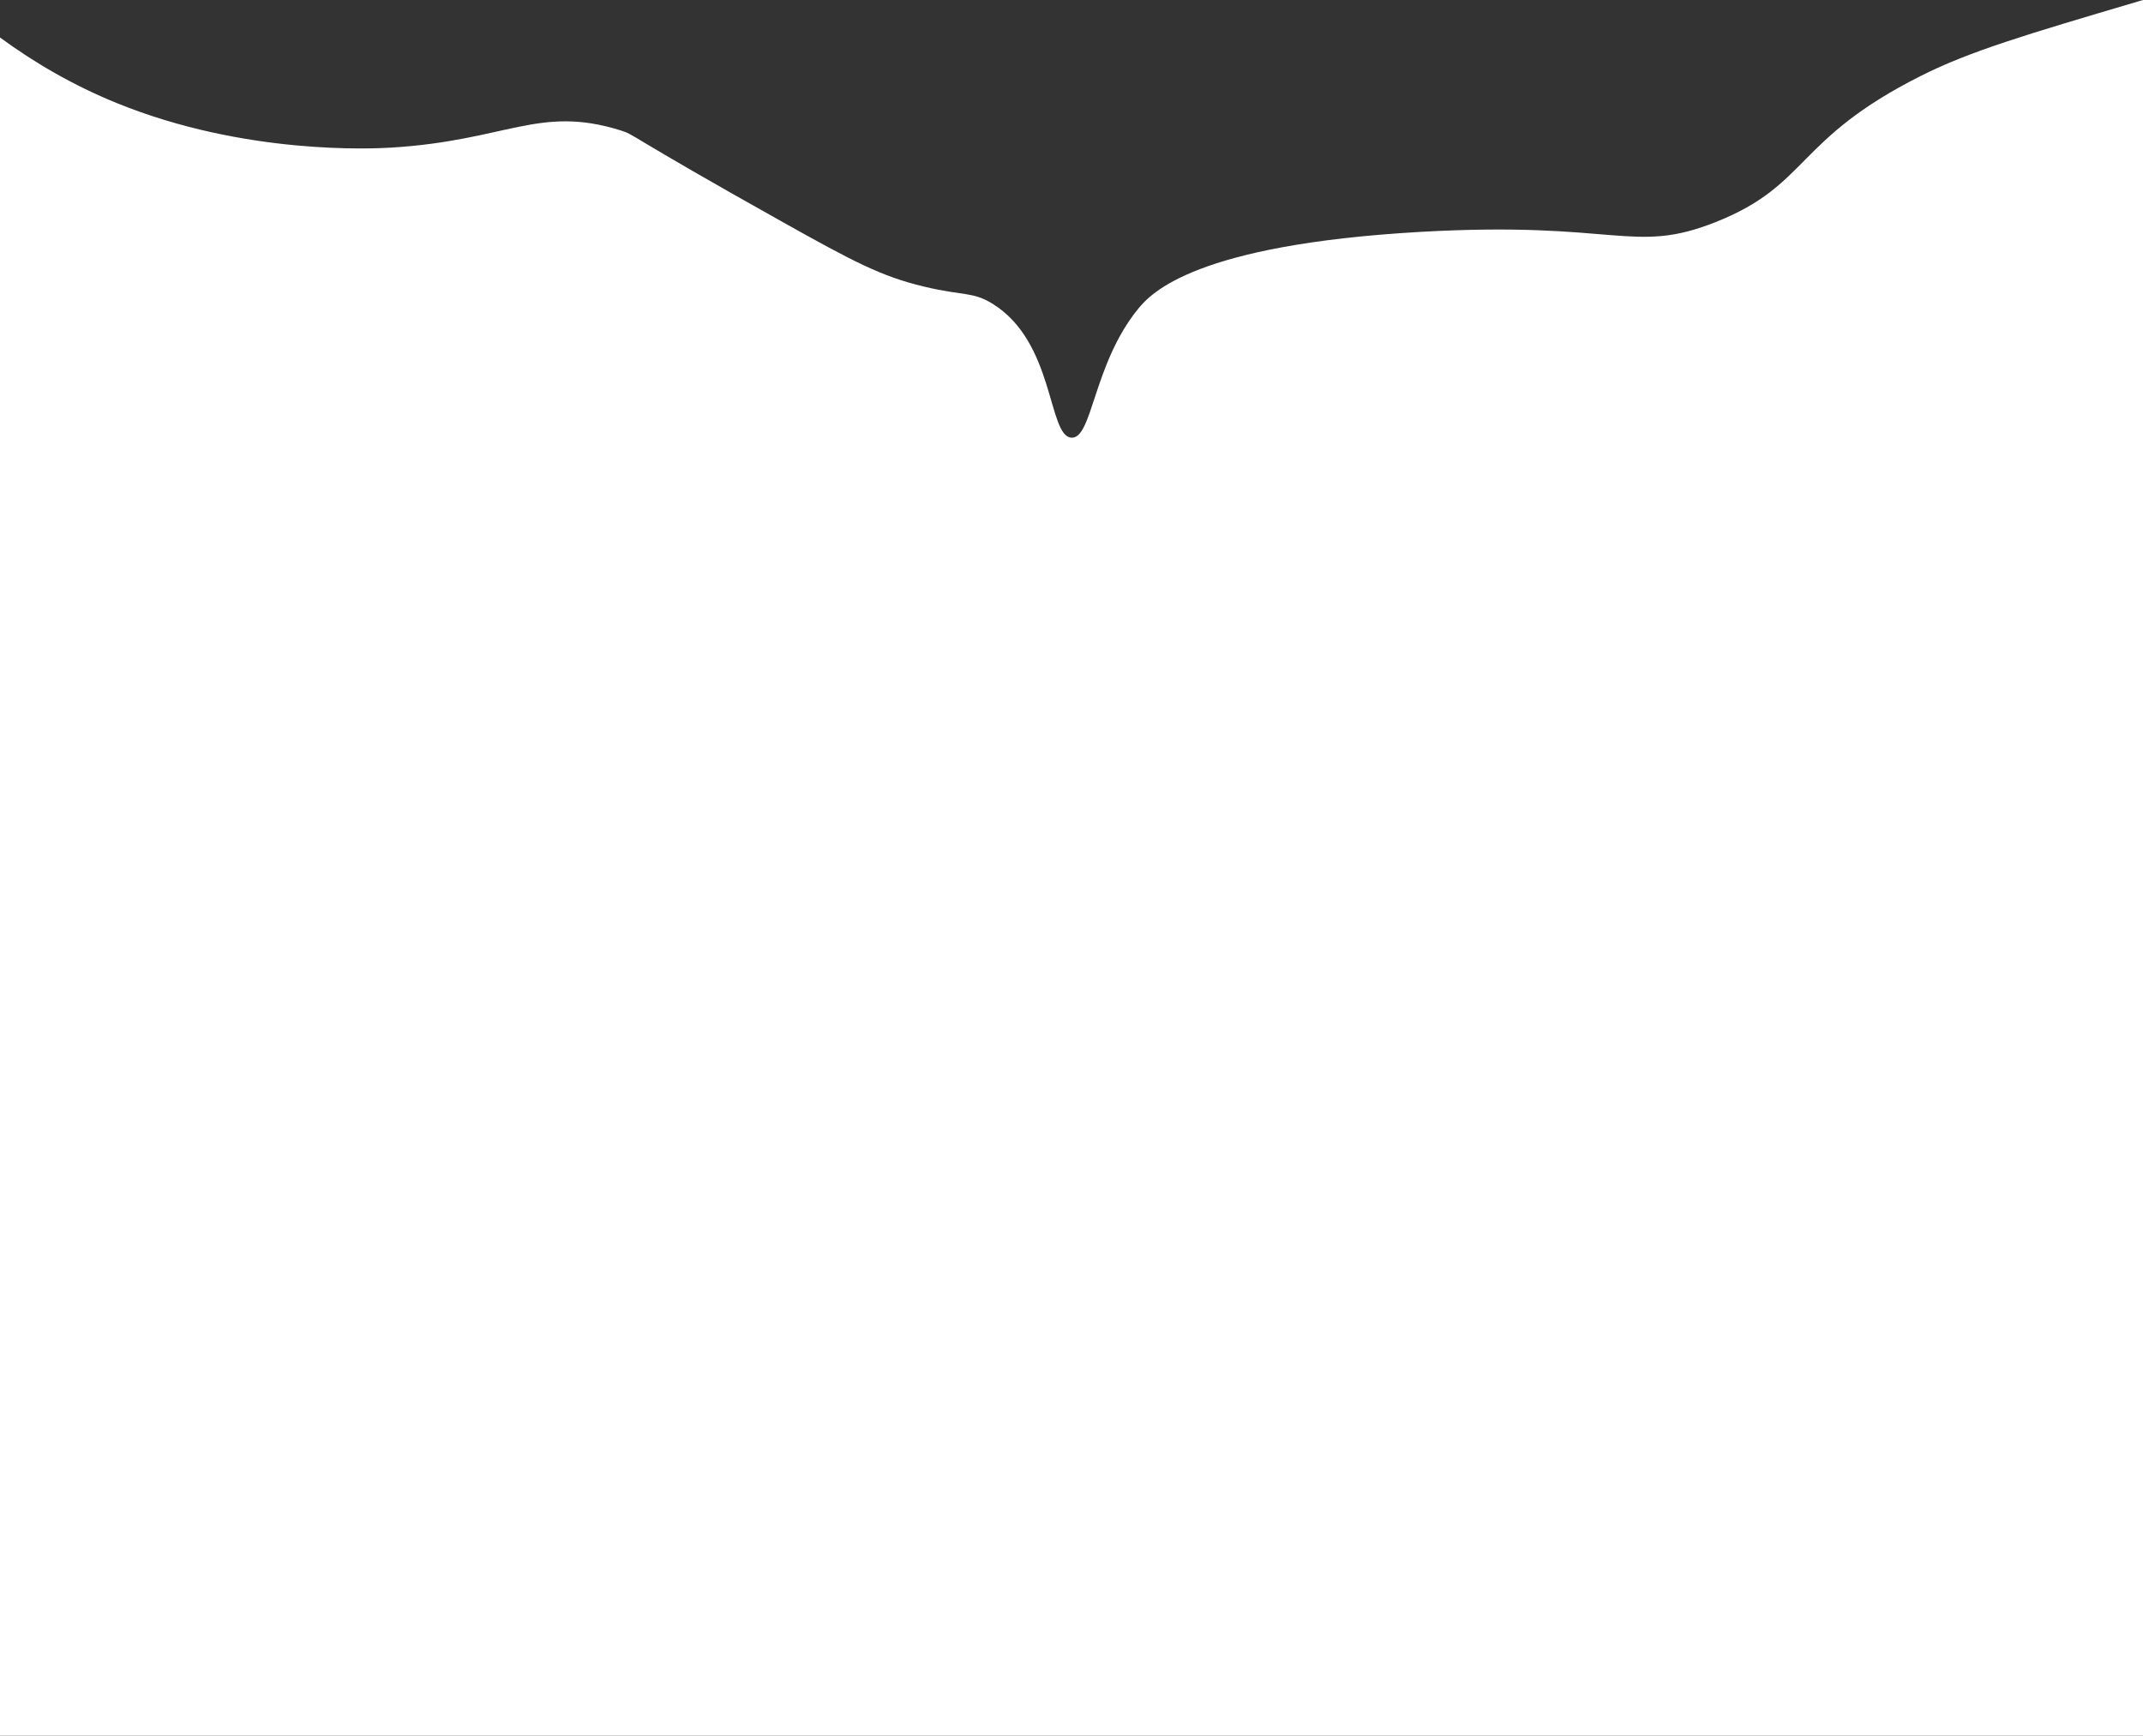 <?xml version="1.0" encoding="UTF-8"?><svg id="Capa_1" xmlns="http://www.w3.org/2000/svg" viewBox="0 0 1920 1554.96"><rect x="0" y="0" width="1920" height="1554.96" fill="#333333" stroke="none"/><defs><style>.cls-1{fill:#fff;}</style></defs><path class="cls-1" d="M1915.85,1.22c-100.54,29.73-150.81,44.6-194.61,66.63-113.91,57.28-99.83,97.58-183.92,131.03-74.69,29.71-87.77-1.29-265.19,8.88-200.99,11.52-240.68,54.55-252.36,68.85-40.37,49.43-40.95,116.75-59.88,115.48-21.2-1.42-14.83-85.47-70.57-119.93-18.08-11.17-26.06-6.86-62.02-15.55-37.8-9.14-62.2-21.94-126.18-57.74-142.66-79.84-131.58-77.87-145.43-82.17-72.83-22.61-101.63,9.24-205.31,15.55-15.7,.95-131,6.86-245.94-39.98C65.24,76.3,30.54,56,0,33.58V1554.96H1920V0c-1.38,.41-2.76,.81-4.15,1.22Z"/></svg>